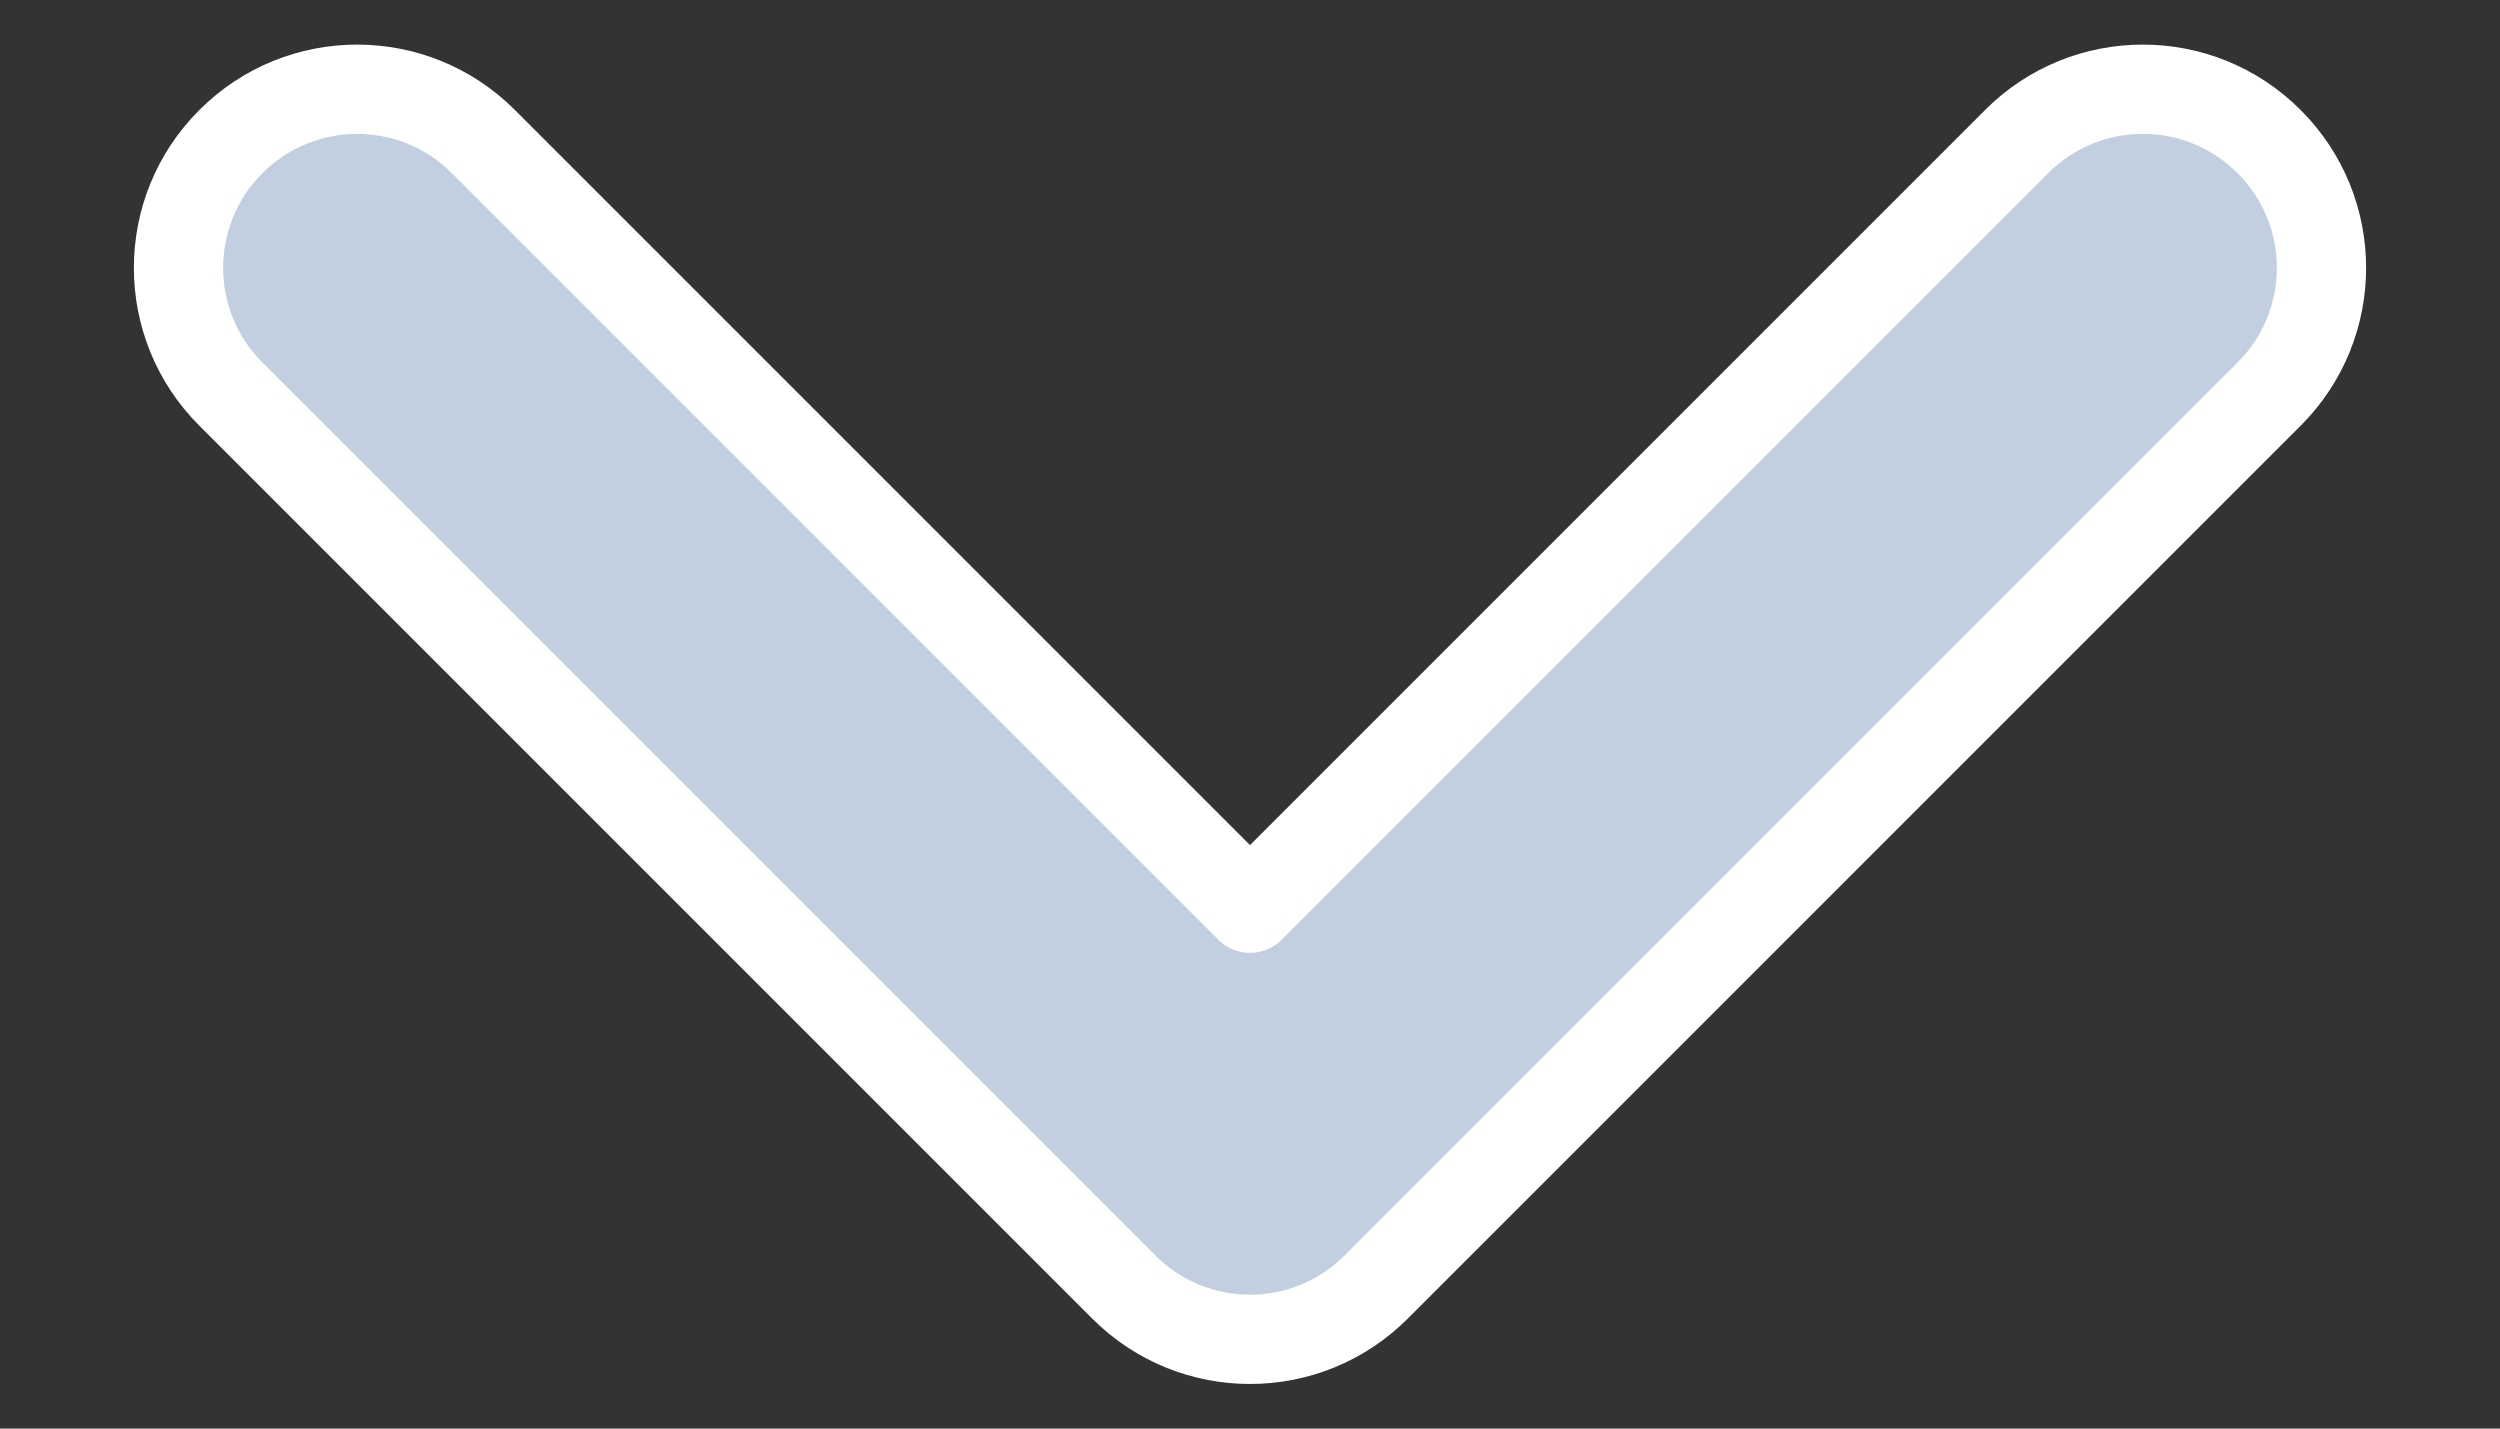 <svg width="14" height="8" viewBox="0 0 14 8" fill="none" xmlns="http://www.w3.org/2000/svg">
<rect x="0" y="0" width="14" height="8" fill="#333333" stroke="none"/>
<path fill-rule="evenodd" clip-rule="evenodd" d="M1.293 0.793C1.683 0.402 2.317 0.402 2.707 0.793L7 5.086L11.293 0.793C11.683 0.402 12.317 0.402 12.707 0.793C13.098 1.183 13.098 1.817 12.707 2.207L7.707 7.207C7.317 7.598 6.683 7.598 6.293 7.207L1.293 2.207C0.902 1.817 0.902 1.183 1.293 0.793Z" fill="#C2CFE0" stroke="white" stroke-width="0.5" stroke-linecap="round" stroke-linejoin="round"/>
</svg>
